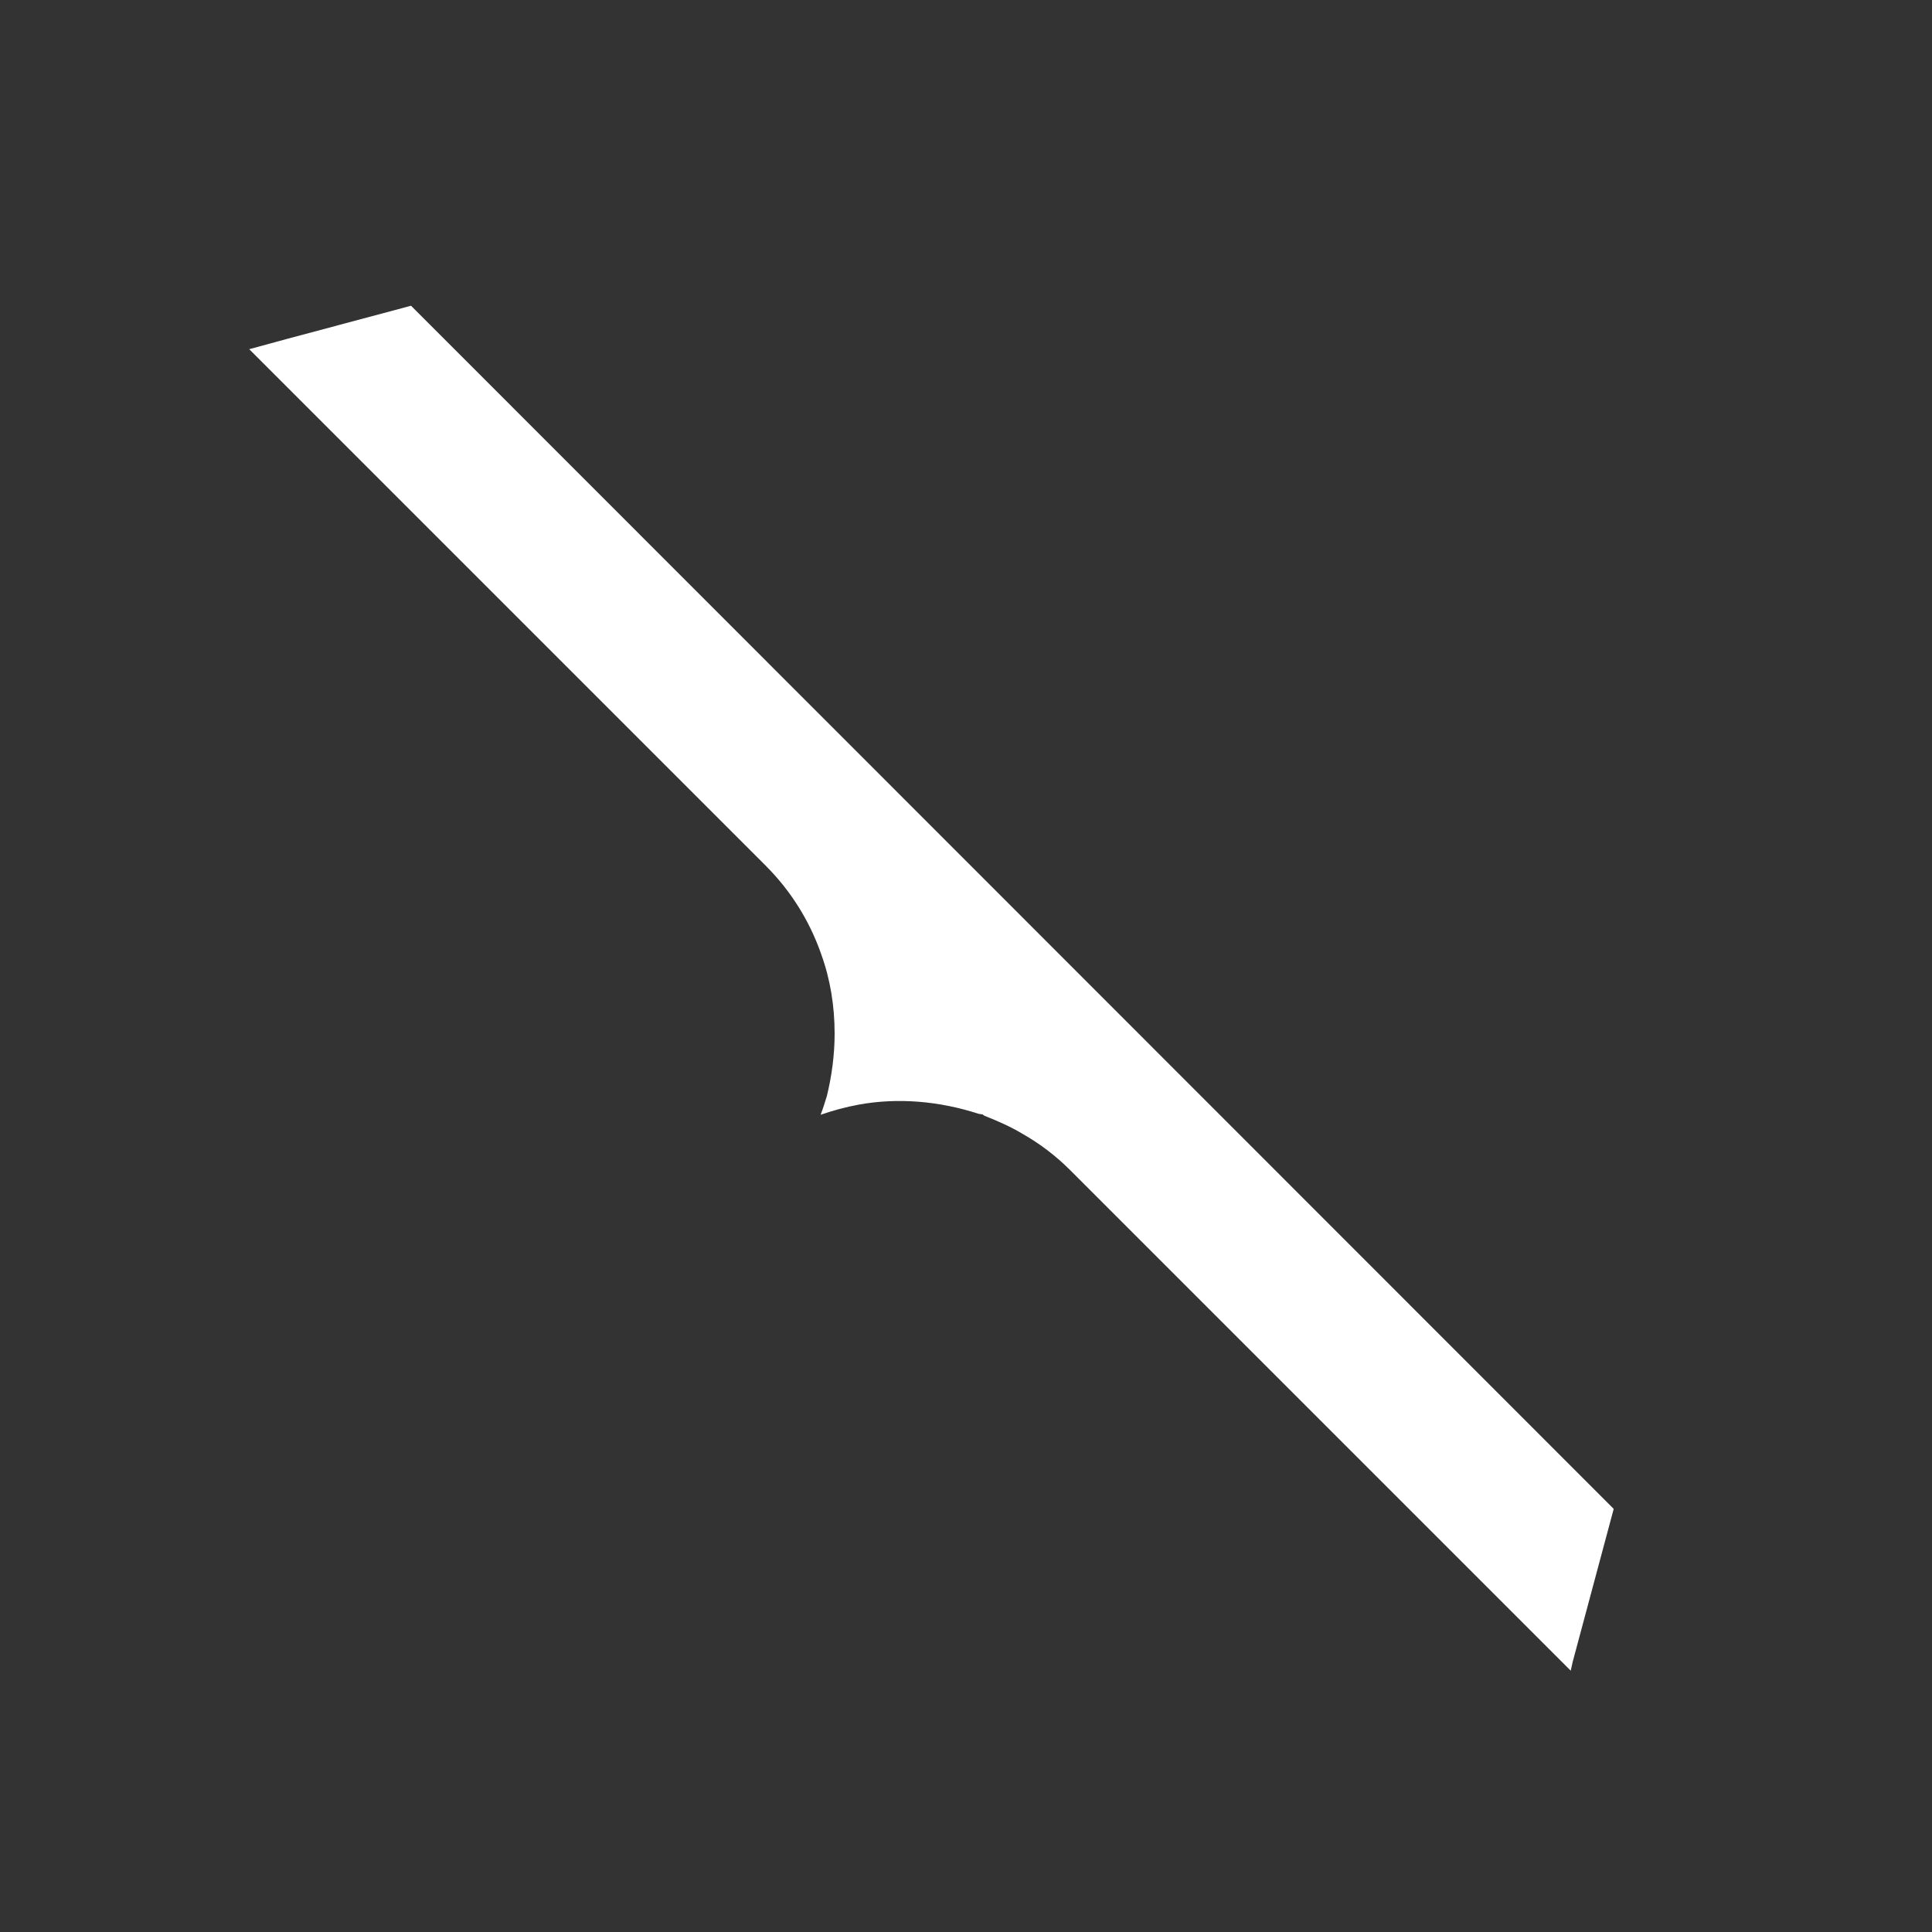 <?xml version="1.0" encoding="UTF-8" standalone="no"?><svg width='4' height='4' viewBox='0 0 4 4' fill='none' xmlns='http://www.w3.org/2000/svg'>
<rect x="0" y="0" width="4" height="4" fill="#333333" stroke="none"/>
<path d='M2.677 2.884L3.252 3.459L3.256 3.441L3.341 3.124L0.851 0.633L0.593 0.702L0.516 0.723L0.617 0.824L1.585 1.792C1.637 1.844 1.675 1.905 1.699 1.972C1.699 1.973 1.7 1.974 1.7 1.975C1.719 2.027 1.728 2.083 1.728 2.14C1.728 2.184 1.722 2.228 1.712 2.269C1.708 2.282 1.704 2.295 1.699 2.308C1.725 2.299 1.751 2.292 1.778 2.287C1.86 2.272 1.946 2.28 2.026 2.306L2.032 2.307H2.034L2.038 2.31C2.066 2.321 2.093 2.333 2.118 2.348C2.153 2.368 2.186 2.393 2.215 2.422L2.677 2.884Z' fill='white'/>
</svg>

